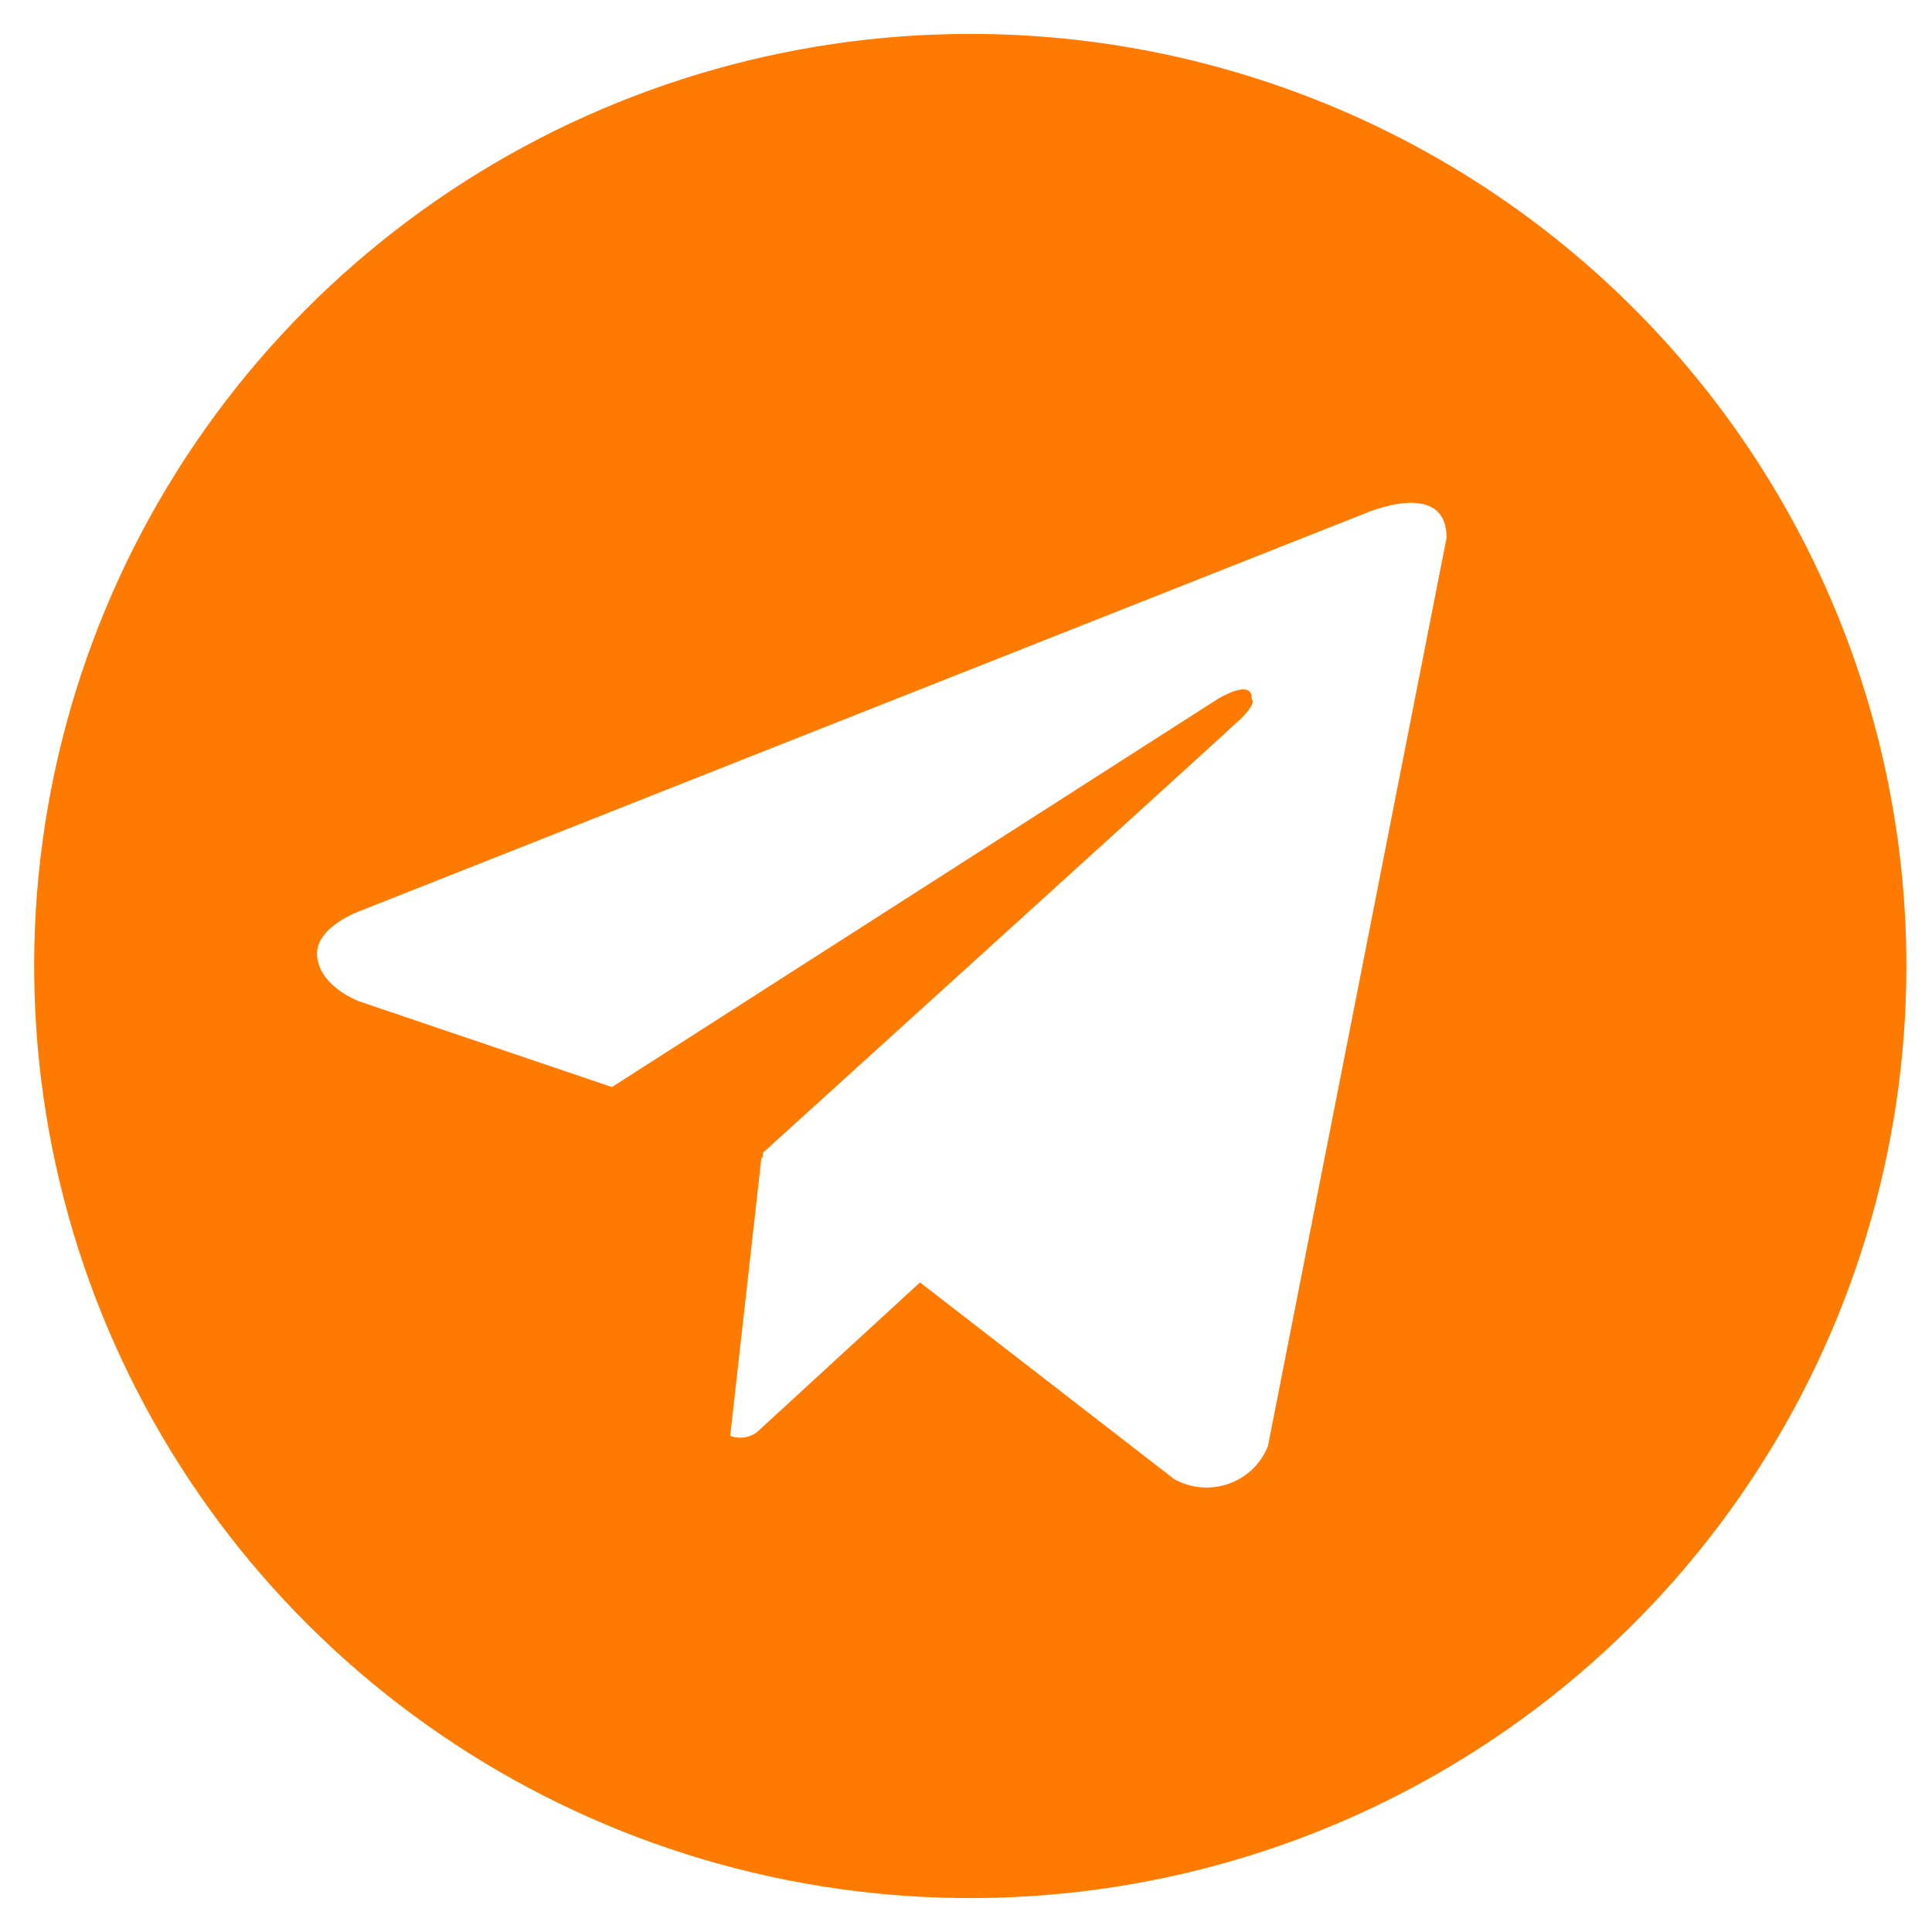 <svg width="38" height="38" viewBox="0 0 38 38" fill="none" xmlns="http://www.w3.org/2000/svg">
<path d="M19.084 0.667C15.442 0.667 11.883 1.742 8.855 3.756C5.827 5.771 3.467 8.634 2.073 11.984C0.68 15.334 0.315 19.02 1.026 22.577C1.736 26.133 3.49 29.4 6.065 31.964C8.64 34.528 11.92 36.274 15.492 36.981C19.064 37.688 22.765 37.325 26.13 35.938C29.494 34.55 32.37 32.2 34.393 29.185C36.416 26.171 37.496 22.626 37.496 19C37.496 16.592 37.02 14.208 36.095 11.984C35.17 9.759 33.813 7.738 32.104 6.036C30.394 4.333 28.364 2.983 26.13 2.062C23.896 1.141 21.502 0.666 19.084 0.667V0.667ZM24.938 28.446C24.869 28.617 24.764 28.772 24.631 28.899C24.497 29.027 24.337 29.124 24.162 29.185C23.988 29.246 23.802 29.269 23.617 29.253C23.433 29.237 23.254 29.181 23.093 29.091L18.095 25.223L14.887 28.17C14.812 28.225 14.725 28.26 14.634 28.273C14.542 28.285 14.449 28.275 14.362 28.242L14.977 22.763L14.997 22.778L15.009 22.67C15.009 22.67 24.004 14.516 24.37 14.169C24.741 13.823 24.619 13.747 24.619 13.747C24.64 13.325 23.953 13.747 23.953 13.747L12.036 21.381L7.073 19.698C7.073 19.698 6.311 19.426 6.239 18.828C6.163 18.234 7.098 17.911 7.098 17.911L26.83 10.105C26.83 10.105 28.452 9.386 28.452 10.578L24.938 28.446Z" fill="#FF7A00"/>
</svg>